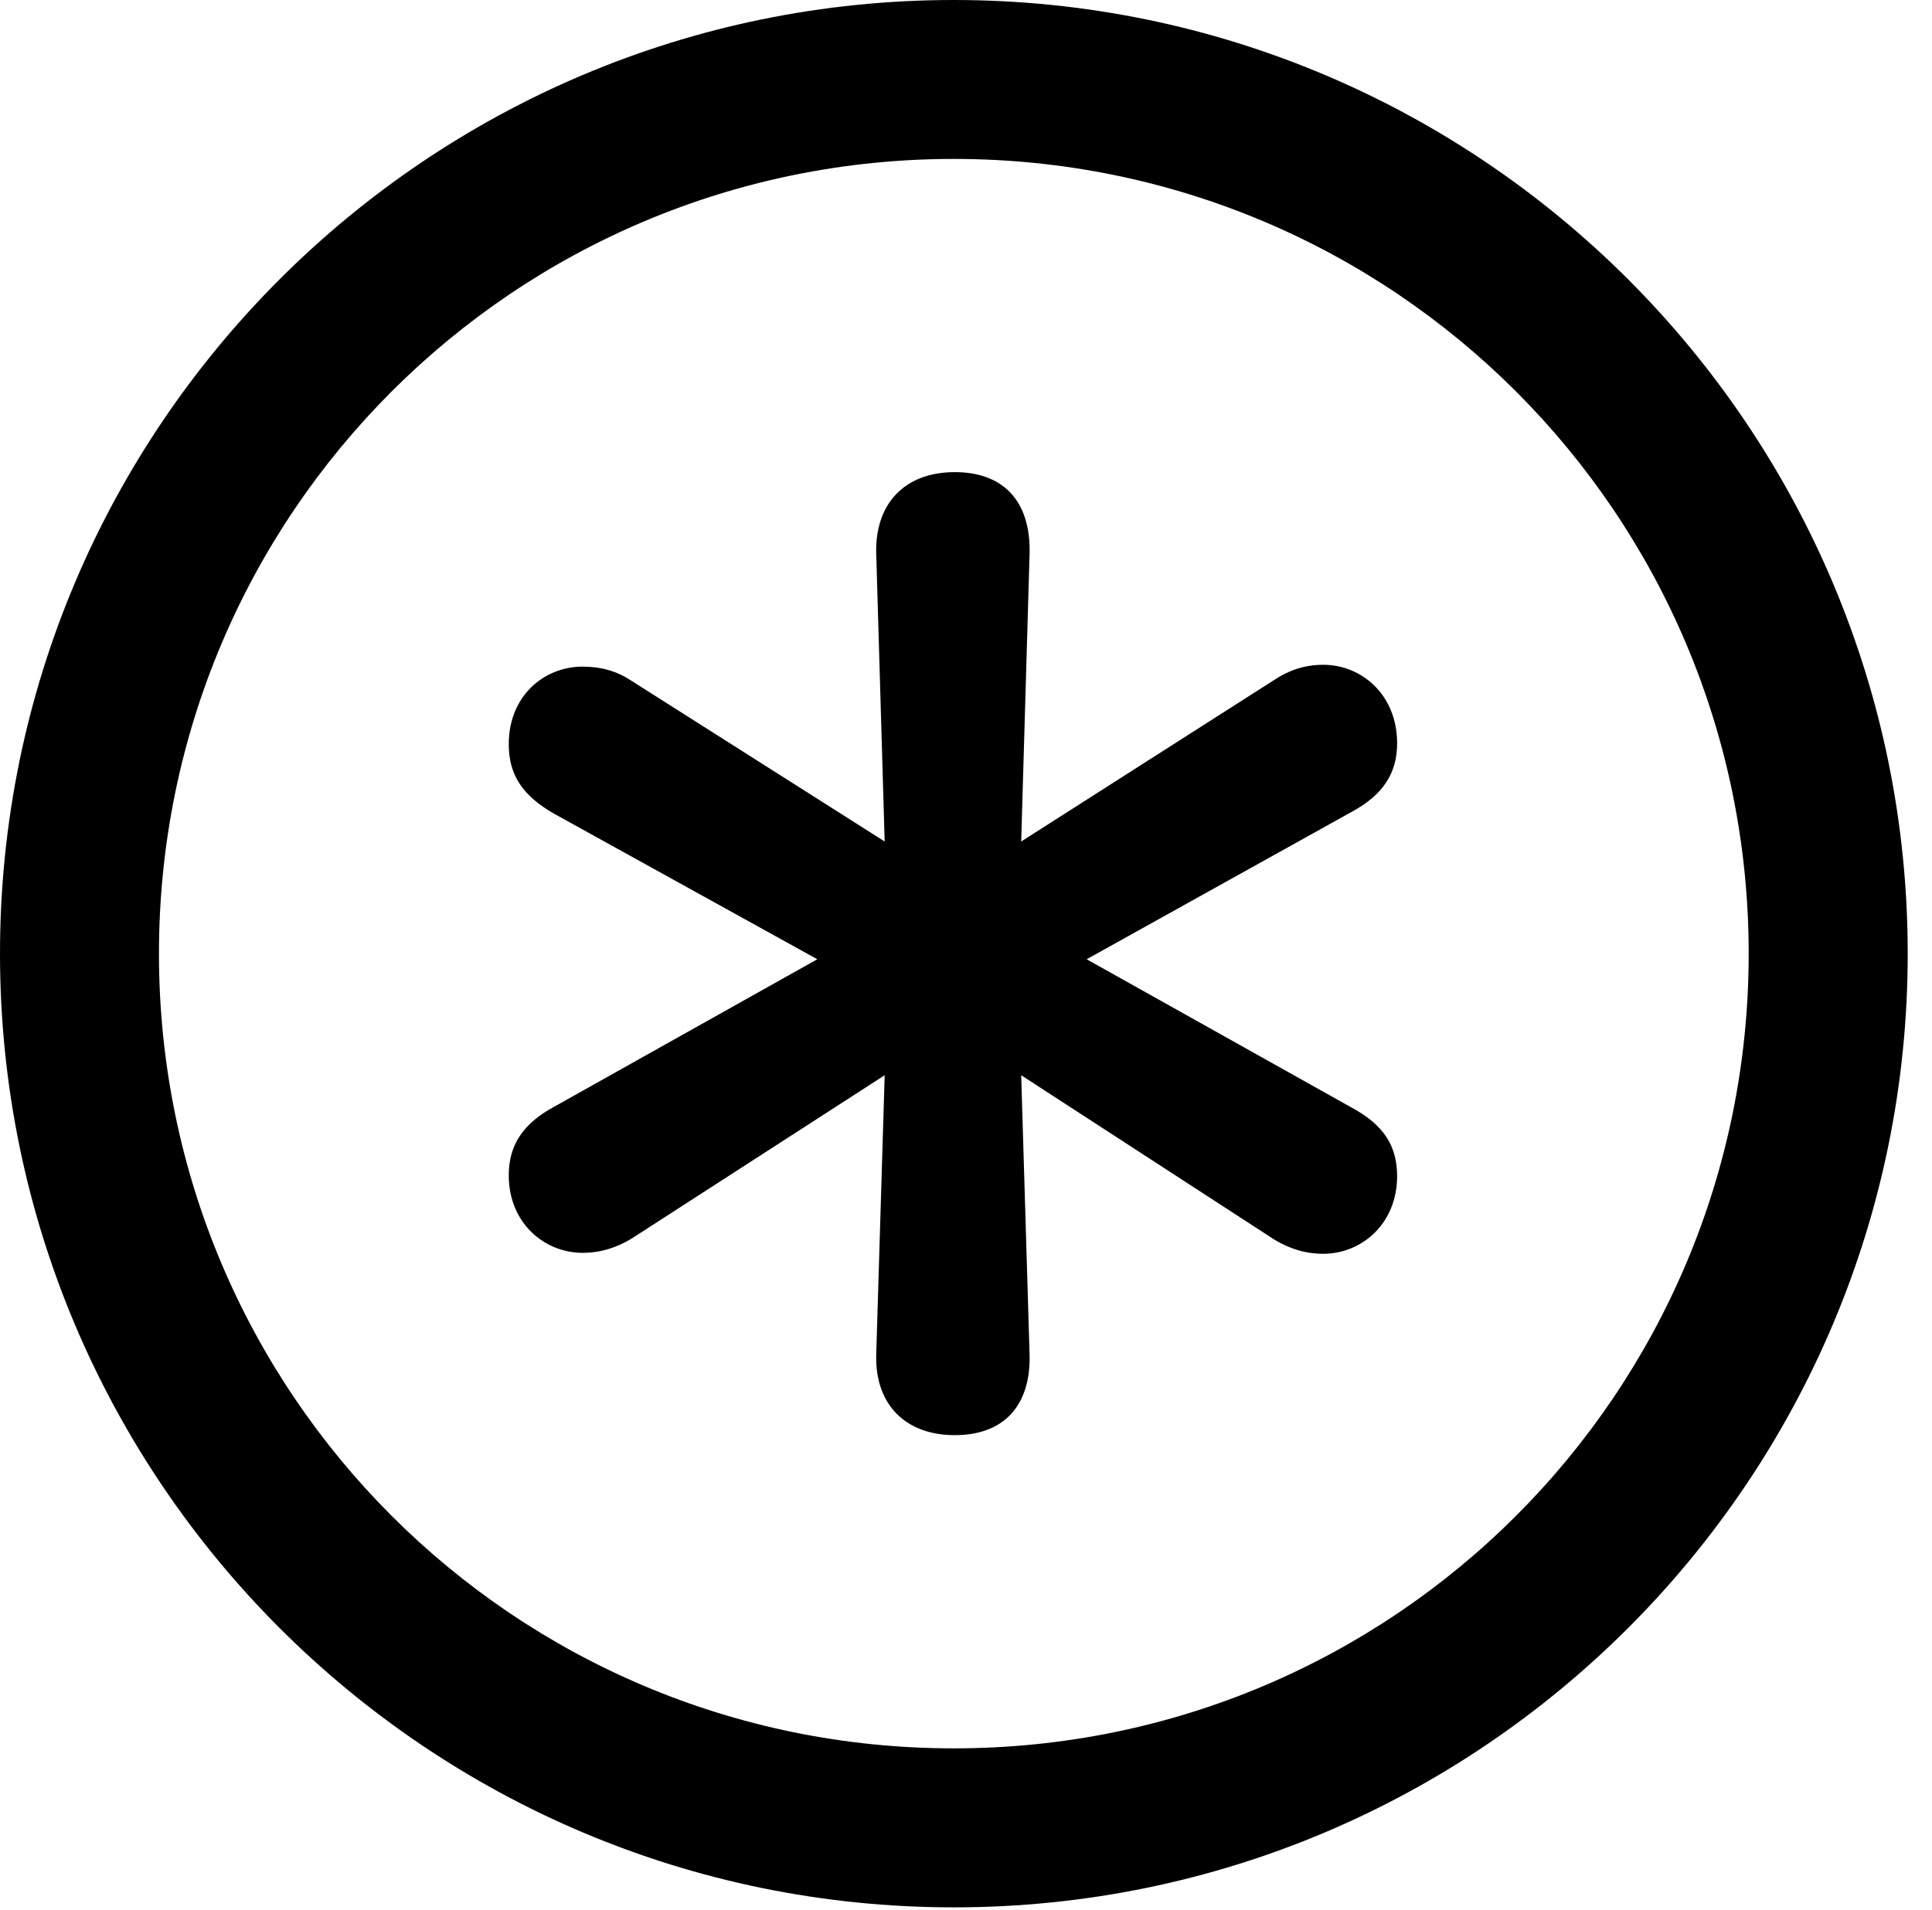 <svg version="1.1" xmlns="http://www.w3.org/2000/svg" xmlns:xlink="http://www.w3.org/1999/xlink" viewBox="0 0 28.246 27.932">
 <g>
  
  <path d="M13.945 27.891C21.643 27.891 27.891 21.643 27.891 13.945C27.891 6.248 21.643 0 13.945 0C6.248 0 0 6.248 0 13.945C0 21.643 6.248 27.891 13.945 27.891ZM13.945 25.566C7.52 25.566 2.324 20.371 2.324 13.945C2.324 7.52 7.52 2.324 13.945 2.324C20.371 2.324 25.566 7.52 25.566 13.945C25.566 20.371 20.371 25.566 13.945 25.566Z" style="fill:hsl(0 0 0/0.85)"></path>
  <path d="M13.959 20.986C14.67 20.986 15.066 20.562 15.053 19.824L14.93 15.723L18.635 18.129C18.84 18.252 19.072 18.334 19.346 18.334C19.906 18.334 20.426 17.896 20.426 17.199C20.426 16.748 20.221 16.447 19.77 16.201L15.887 14.027L19.77 11.867C20.221 11.621 20.426 11.307 20.426 10.869C20.426 10.158 19.906 9.721 19.346 9.721C19.072 9.721 18.84 9.803 18.635 9.939L14.93 12.305L15.053 8.08C15.066 7.328 14.67 6.904 13.959 6.904C13.234 6.904 12.797 7.355 12.81 8.08L12.934 12.305L9.229 9.953C9.023 9.816 8.791 9.748 8.518 9.748C7.957 9.748 7.438 10.172 7.438 10.883C7.438 11.334 7.643 11.635 8.094 11.895L11.949 14.027L8.094 16.188C7.643 16.434 7.438 16.748 7.438 17.186C7.438 17.883 7.957 18.32 8.518 18.32C8.791 18.32 9.023 18.238 9.229 18.115L12.934 15.723L12.81 19.824C12.797 20.535 13.234 20.986 13.959 20.986Z" style="fill:hsl(0 0 0/0.85)"></path>
 </g>
</svg>